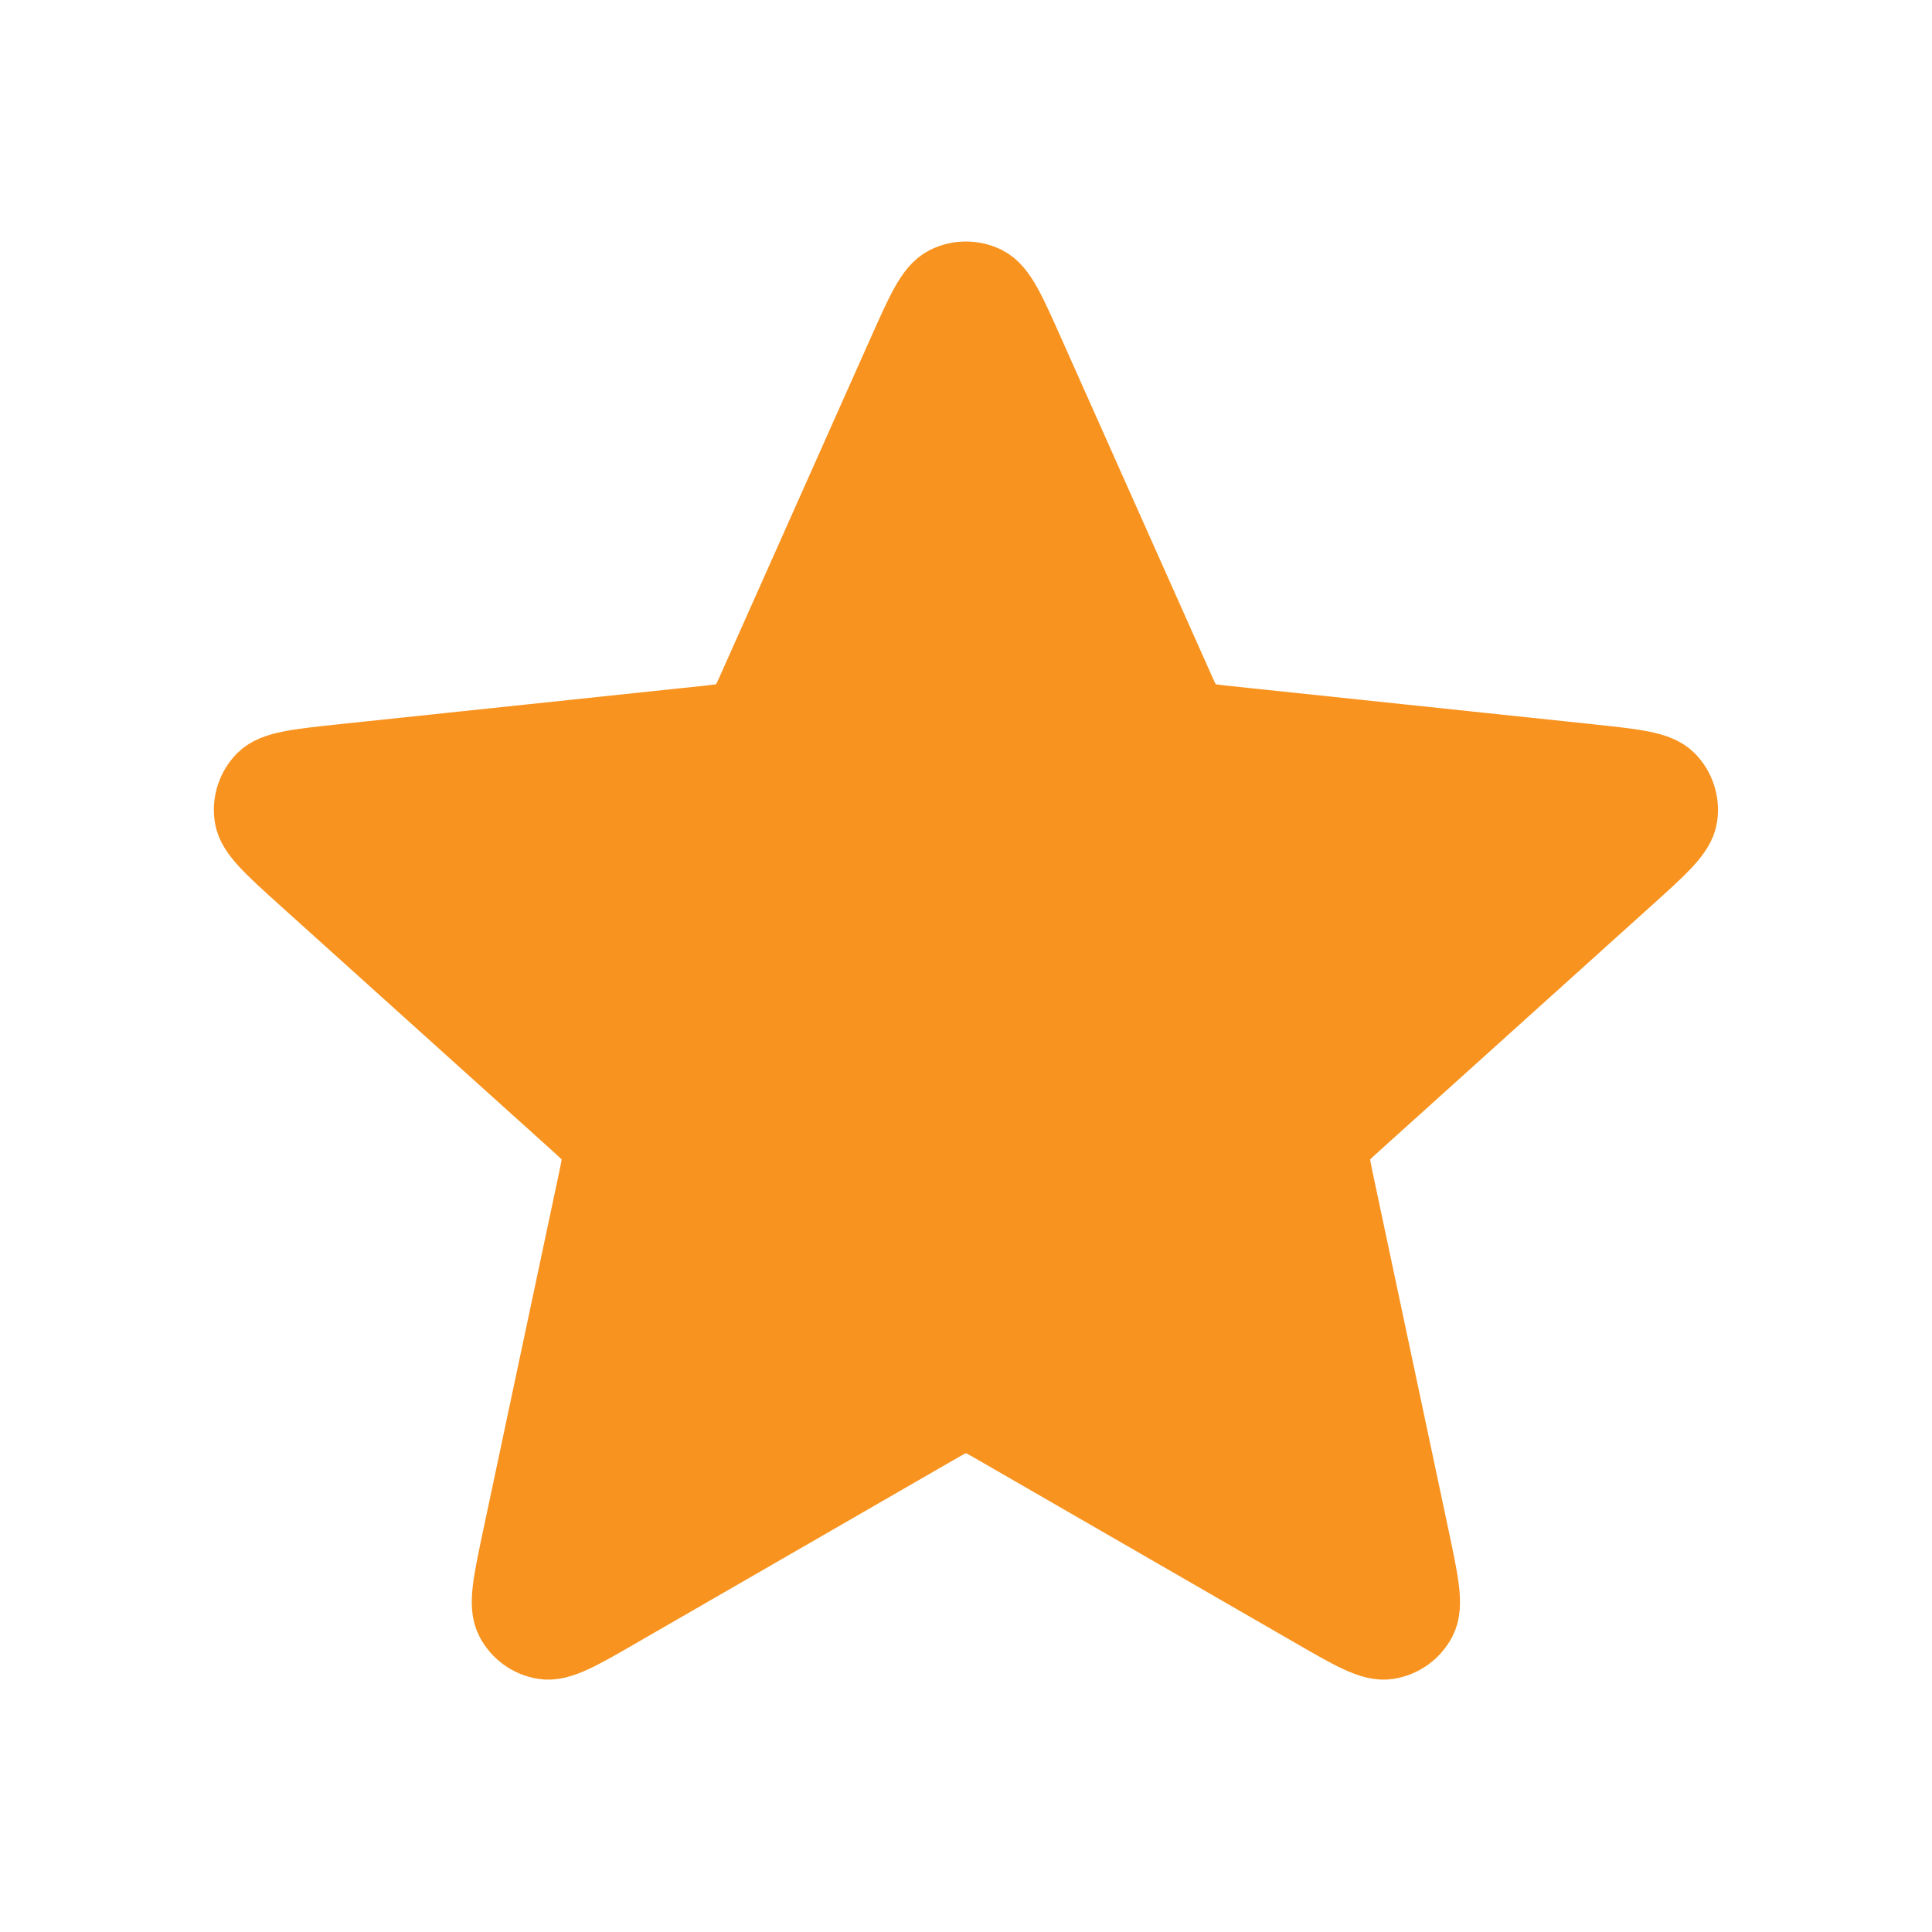 <svg width="24" height="24" viewBox="0 0 24 24" fill="none" xmlns="http://www.w3.org/2000/svg">
<path d="M11.268 4.411C11.5 3.892 11.615 3.632 11.777 3.552C11.917 3.483 12.081 3.483 12.221 3.552C12.382 3.632 12.498 3.892 12.729 4.411L14.574 8.548C14.642 8.702 14.676 8.778 14.729 8.837C14.776 8.889 14.833 8.931 14.897 8.959C14.97 8.991 15.053 9 15.22 9.018L19.725 9.493C20.29 9.553 20.573 9.583 20.699 9.711C20.808 9.823 20.859 9.98 20.836 10.134C20.81 10.312 20.599 10.502 20.176 10.883L16.812 13.915C16.687 14.028 16.624 14.084 16.585 14.153C16.55 14.213 16.528 14.281 16.52 14.35C16.512 14.429 16.53 14.511 16.564 14.676L17.504 19.106C17.622 19.663 17.681 19.941 17.598 20.1C17.525 20.239 17.392 20.335 17.238 20.361C17.061 20.392 16.815 20.25 16.322 19.965L12.399 17.702C12.253 17.618 12.18 17.576 12.103 17.56C12.034 17.546 11.963 17.546 11.895 17.56C11.818 17.576 11.745 17.618 11.599 17.702L7.676 19.965C7.183 20.25 6.937 20.392 6.759 20.361C6.605 20.335 6.472 20.239 6.4 20.1C6.316 19.941 6.375 19.663 6.493 19.106L7.433 14.676C7.468 14.511 7.485 14.429 7.477 14.35C7.47 14.281 7.448 14.213 7.413 14.153C7.373 14.084 7.311 14.028 7.186 13.915L3.821 10.883C3.399 10.502 3.188 10.312 3.162 10.134C3.139 9.98 3.19 9.823 3.299 9.711C3.425 9.583 3.708 9.553 4.273 9.493L8.777 9.018C8.945 9 9.028 8.991 9.1 8.959C9.164 8.931 9.222 8.889 9.268 8.837C9.321 8.778 9.356 8.702 9.424 8.548L11.268 4.411Z" fill="#F8931F" stroke="#F8931F" stroke-linecap="round" stroke-linejoin="round"/>
</svg>

